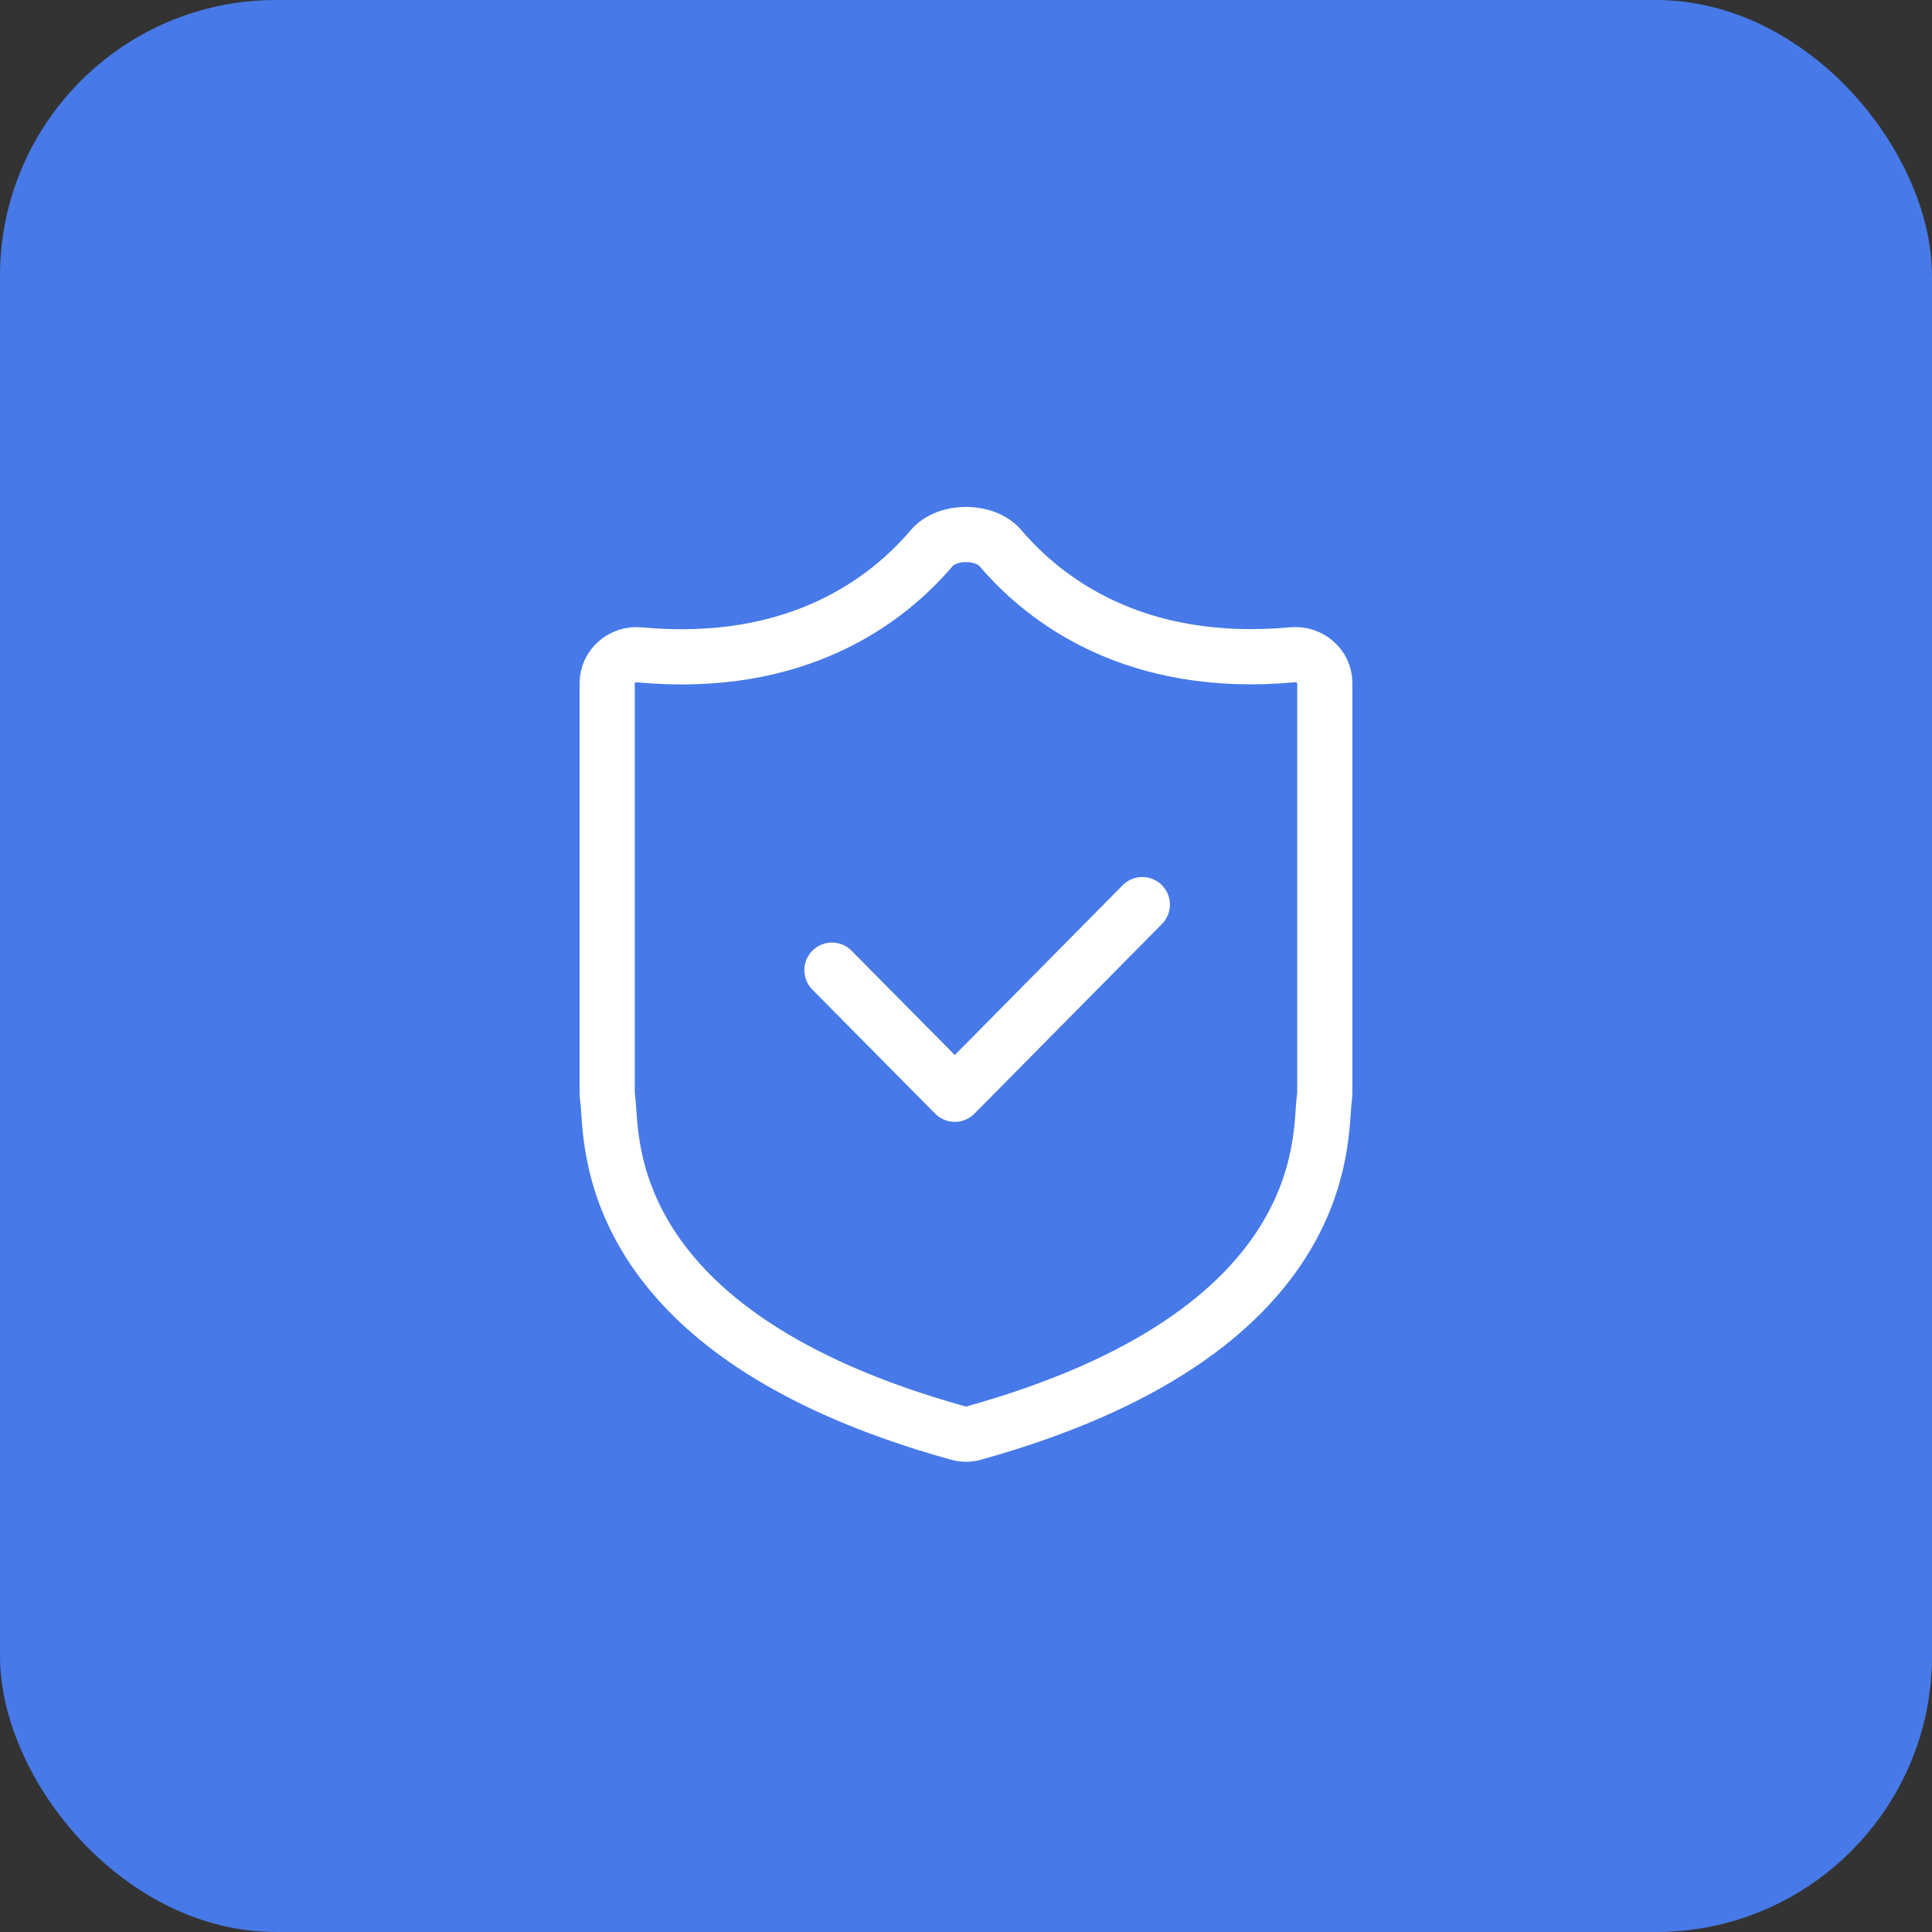 <svg width="70" height="70" viewBox="0 0 70 70" fill="none" xmlns="http://www.w3.org/2000/svg">
<rect x="0" y="0" width="70" height="70" fill="#333333" stroke="none"/>
<rect width="70" height="70" rx="10" fill="#477AE8"/>
<path d="M36.248 19.86C35.686 19.201 34.315 19.201 33.755 19.861C32.166 21.73 28.912 24.262 23.165 23.726C22.553 23.668 22 24.134 22 24.749V39.59C22 39.681 22.013 39.768 22.024 39.857C22.195 41.213 21.642 48.297 34.733 51.927C34.904 51.974 35.096 51.974 35.267 51.927C48.346 48.284 47.806 41.209 47.976 39.859C47.987 39.768 48 39.68 48 39.588V24.747C48 24.133 47.448 23.667 46.837 23.724C41.092 24.252 37.837 21.725 36.248 19.86Z" stroke="white" stroke-width="2" stroke-linejoin="round"/>
<path d="M30.143 35.151L34.595 39.647L41.388 32.776" stroke="white" stroke-width="2" stroke-linecap="round" stroke-linejoin="round"/>
</svg>
